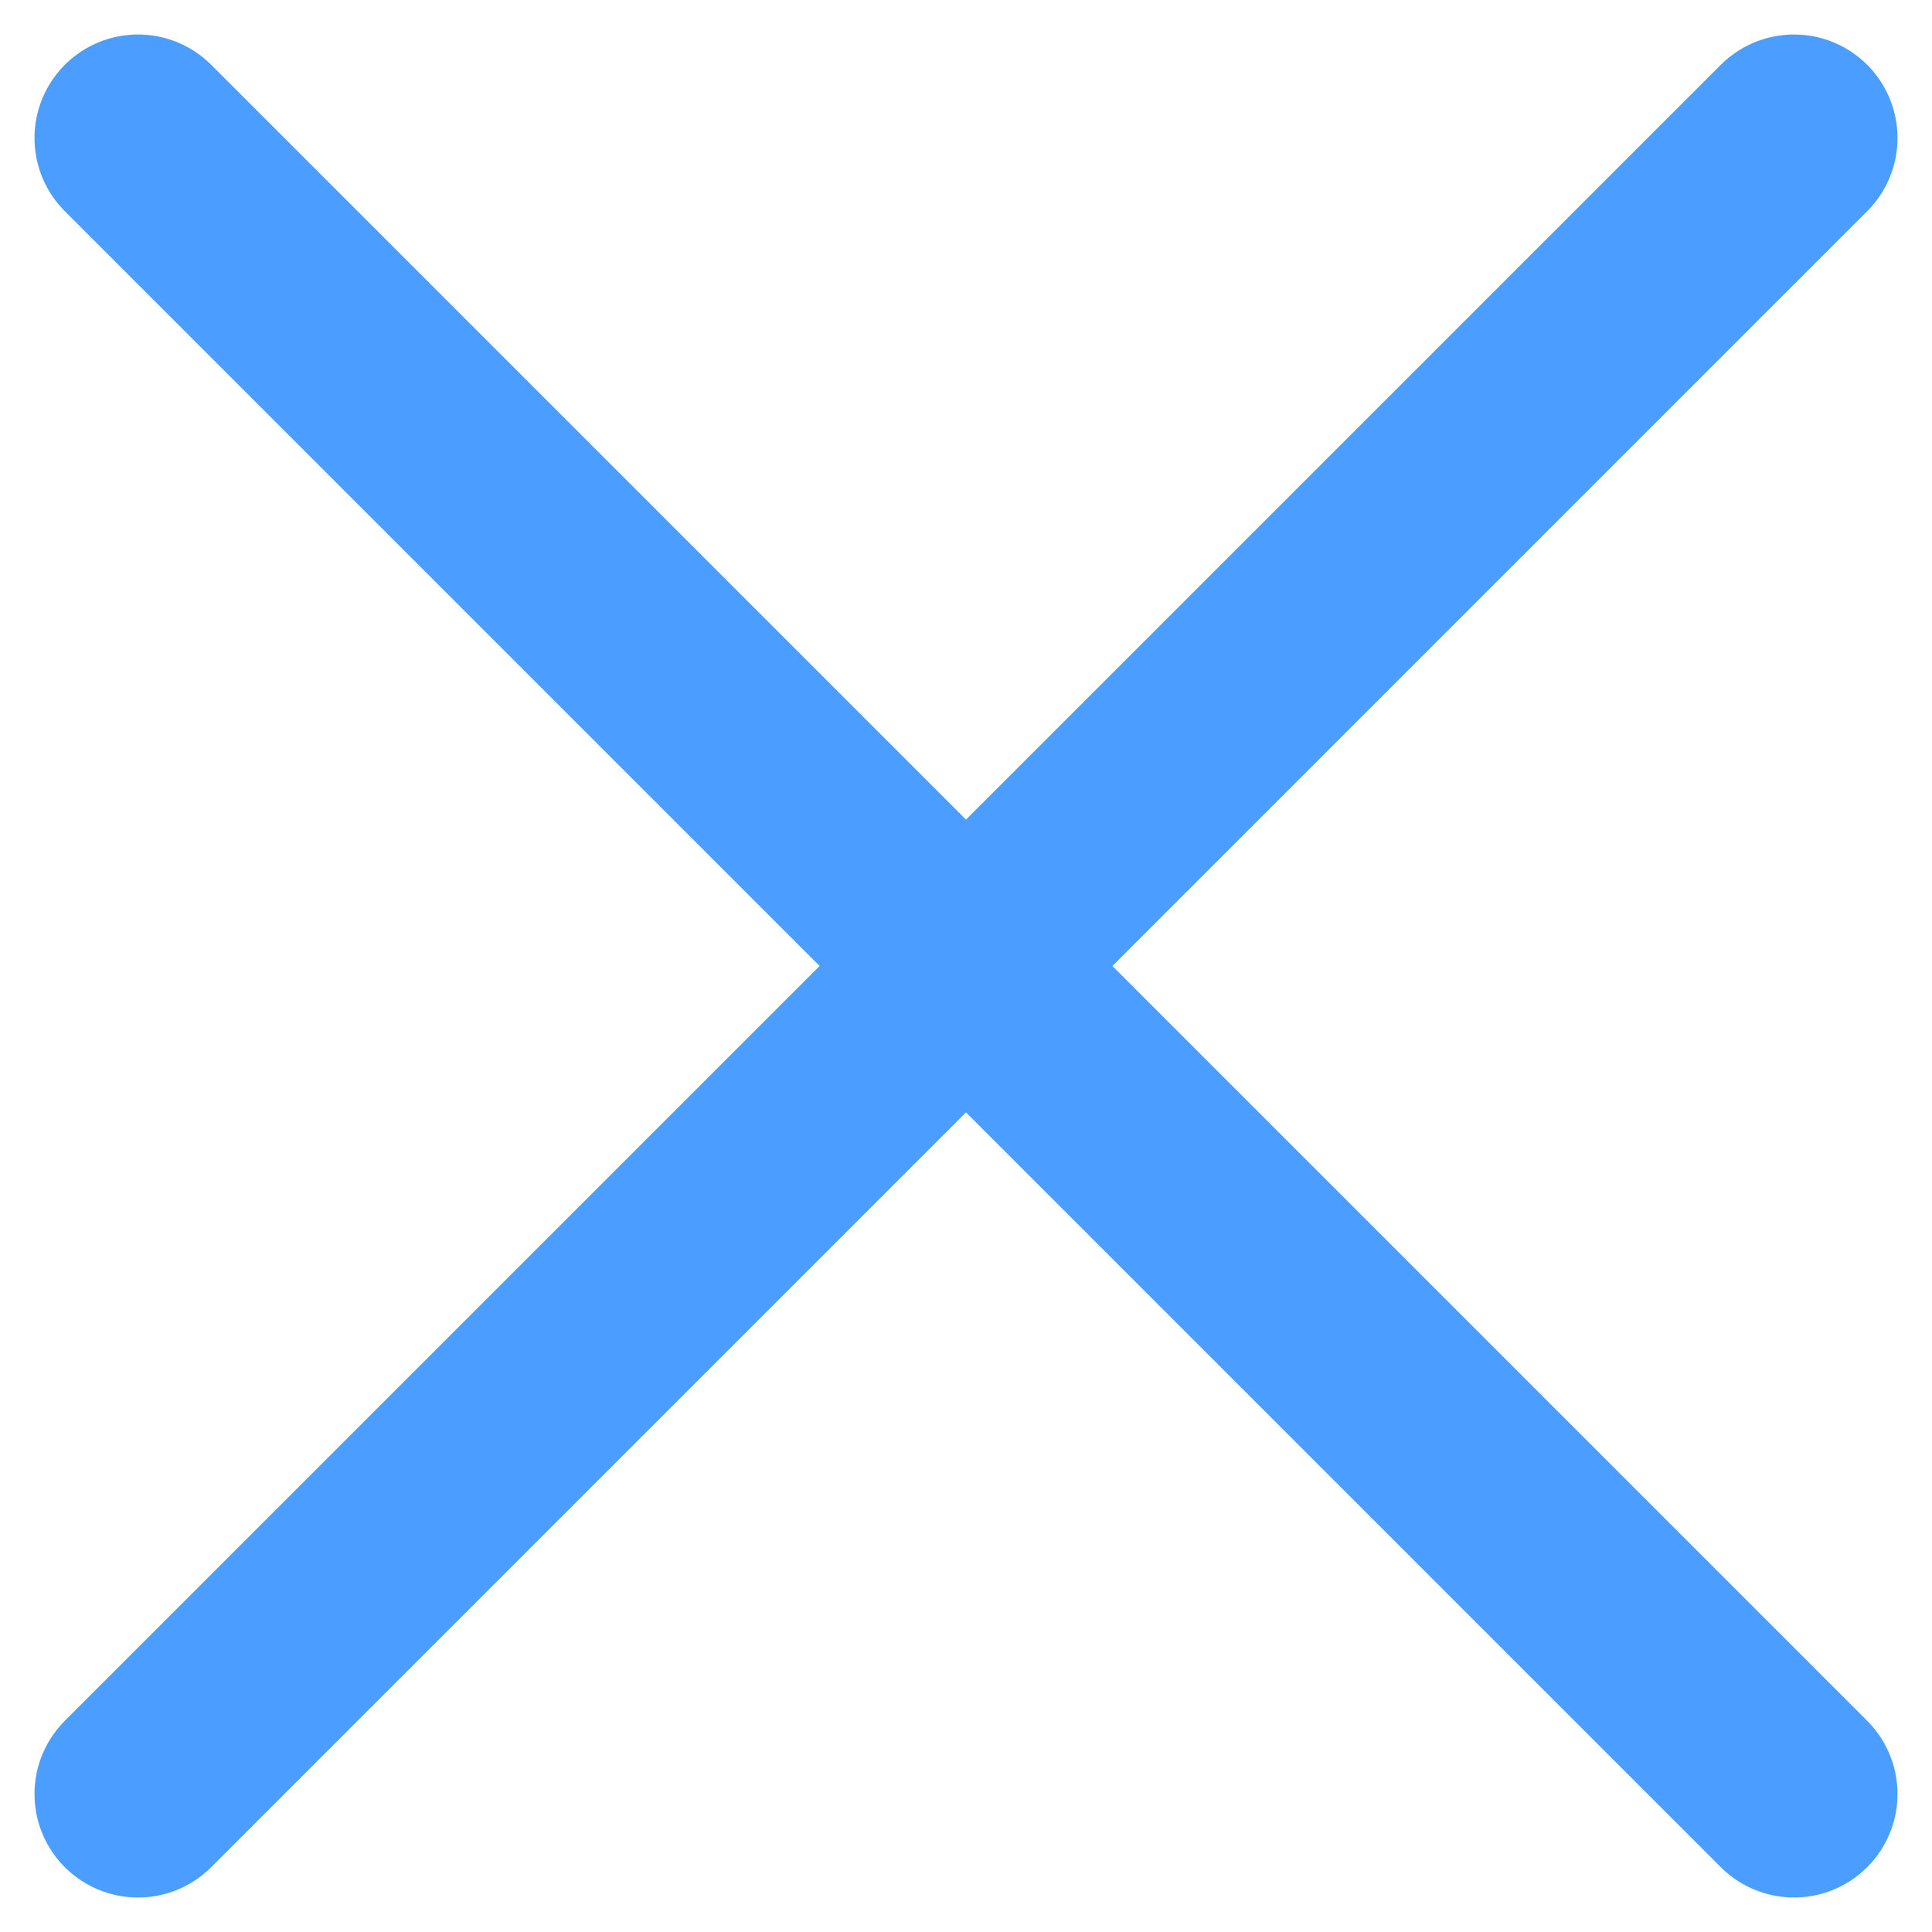 <svg width="14" height="14" viewBox="0 0 14 14" fill="none" xmlns="http://www.w3.org/2000/svg">
<path d="M1 13L13 1M1 1L13 13" stroke="#4B9EFF" stroke-width="1.5" stroke-linecap="round" stroke-linejoin="round"/>
</svg>
